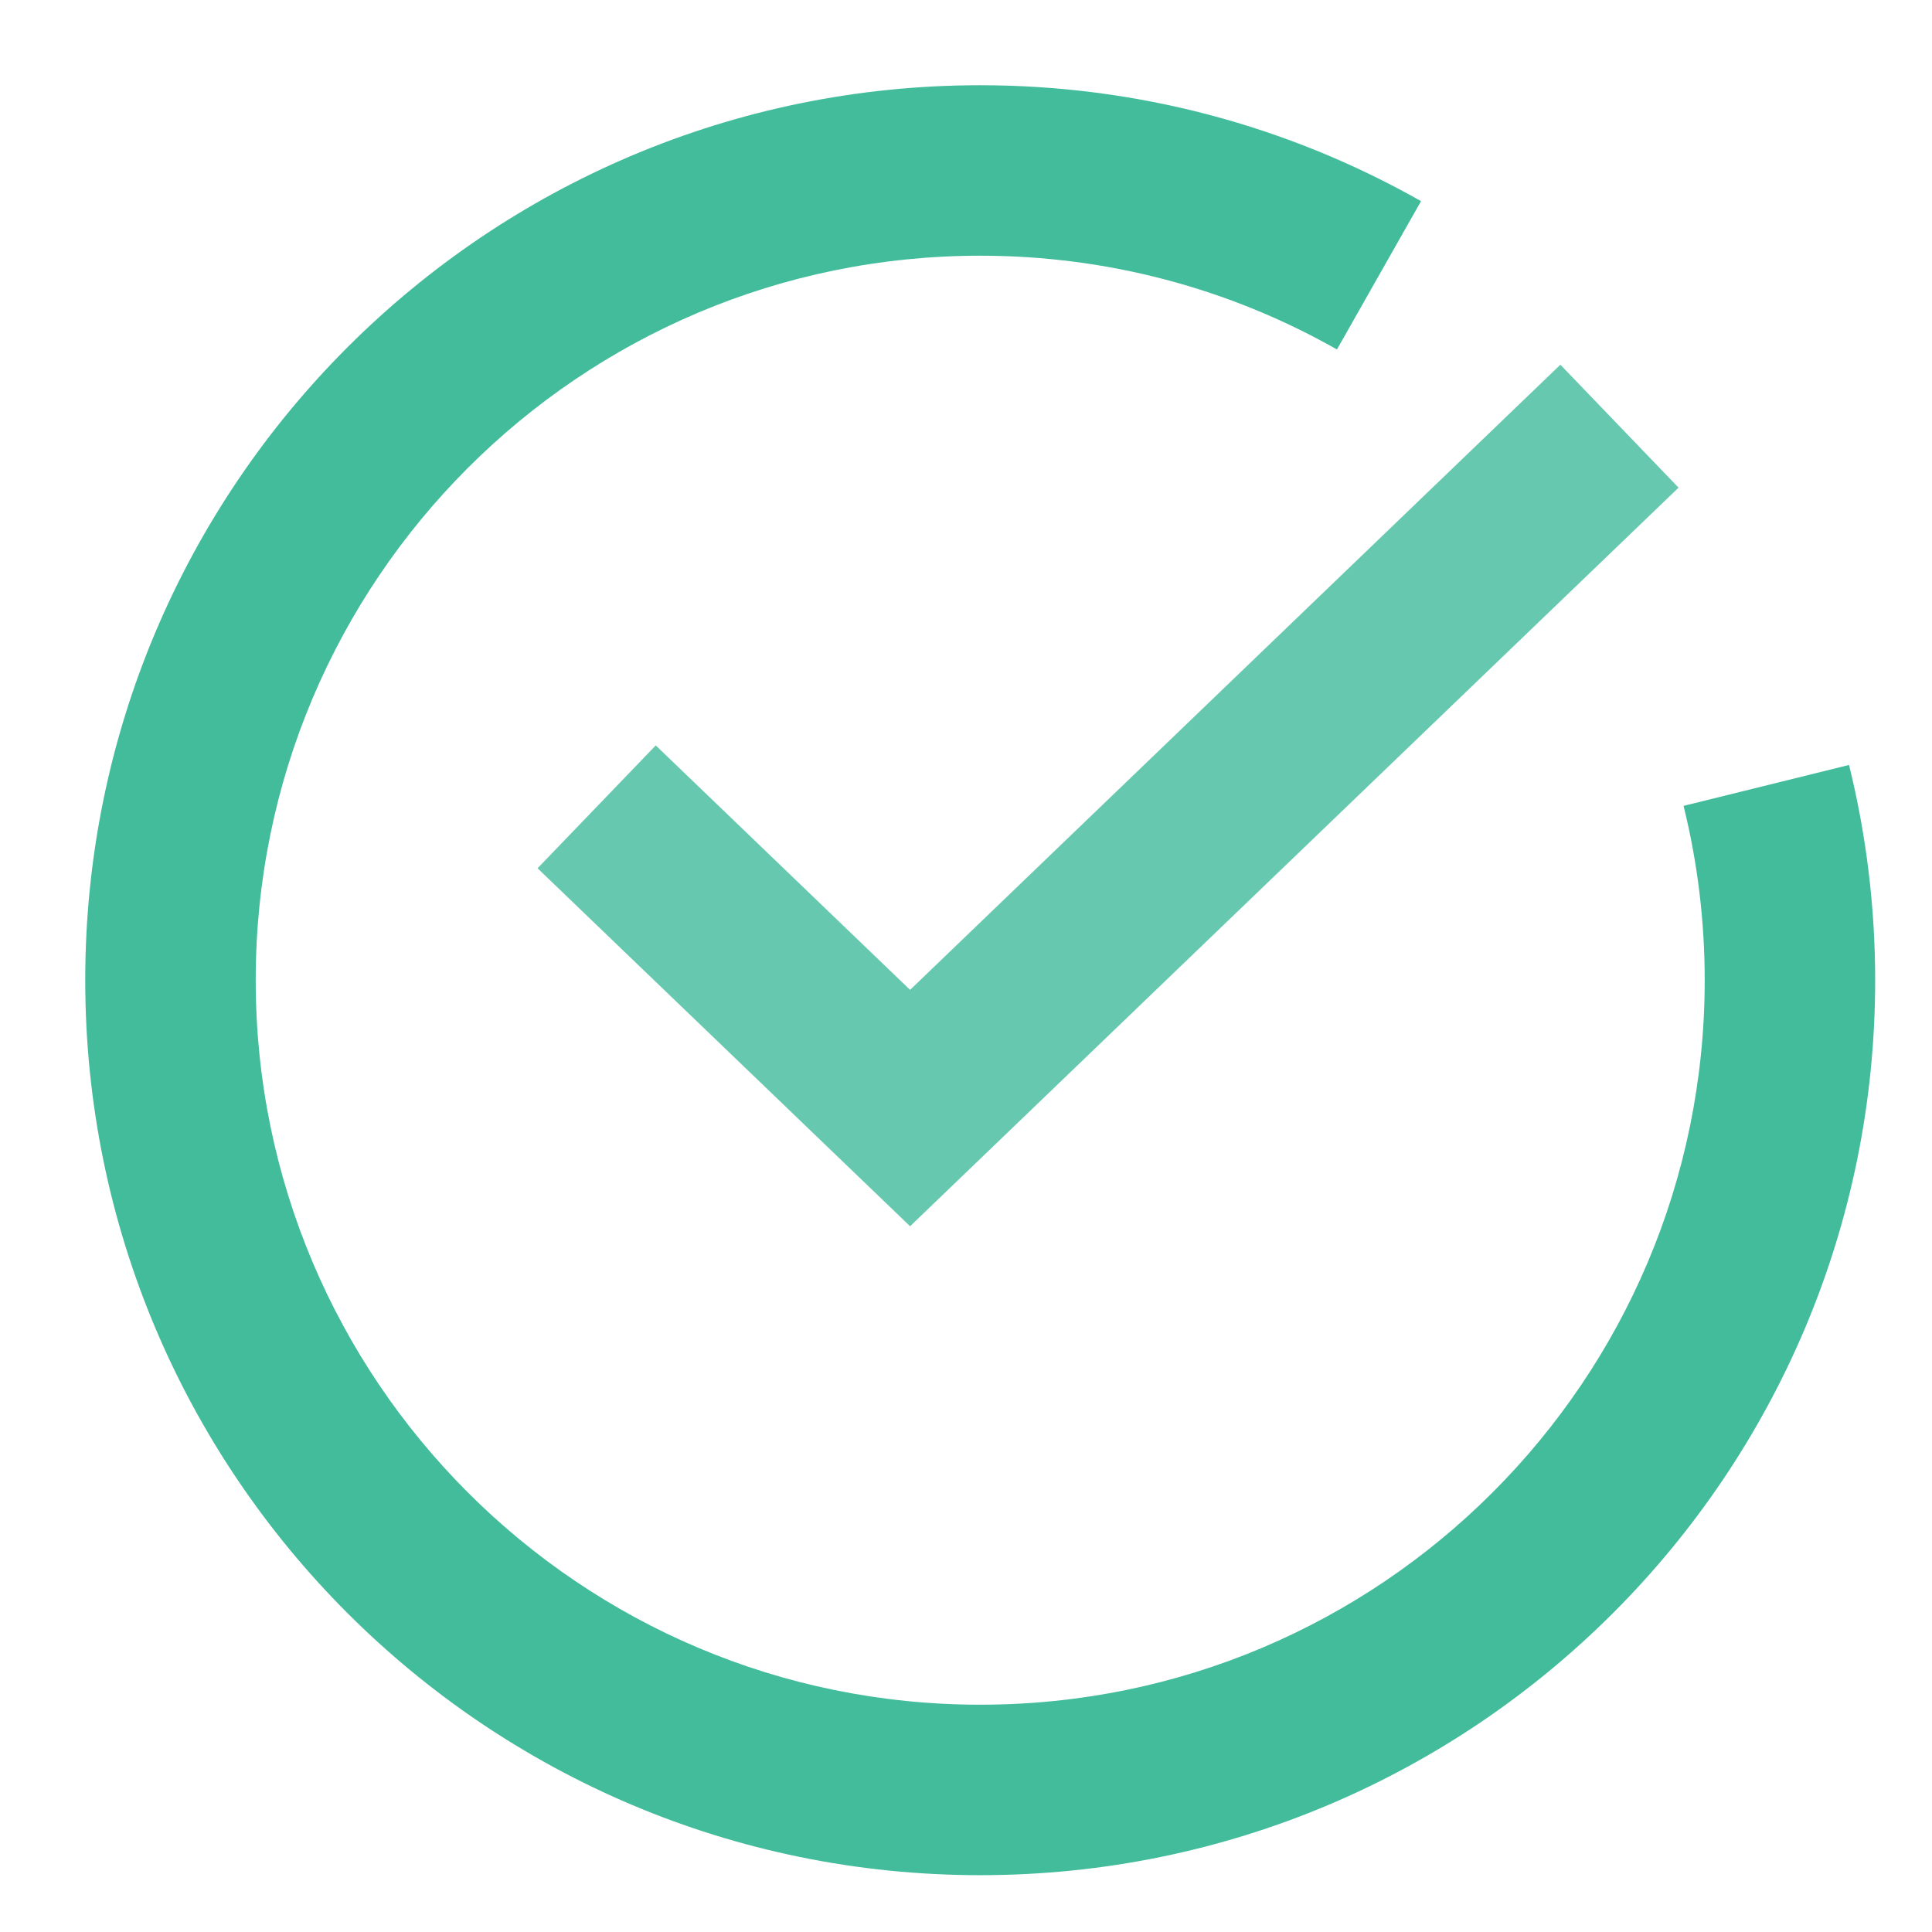 <svg width="17" height="17" viewBox="0 0 17 17" fill="none" xmlns="http://www.w3.org/2000/svg">
<path d="M14.814 7.091L16.27 6.731C16.422 7.347 16.5 7.981 16.5 8.625C16.5 12.975 12.974 16.5 8.625 16.5C4.276 16.5 0.75 12.974 0.75 8.625C0.75 4.276 4.276 0.75 8.625 0.75C10.002 0.75 11.33 1.105 12.504 1.77L11.764 3.075C10.815 2.537 9.741 2.25 8.625 2.25C5.104 2.25 2.25 5.104 2.25 8.625C2.25 12.146 5.104 15 8.625 15C12.146 15 15 12.146 15 8.625C15 8.103 14.937 7.589 14.814 7.091Z" fill="#43BC9C"/>
<path d="M13.73 3.209L14.77 4.291L8.008 10.79L4.73 7.64L5.77 6.559L8.008 8.71L13.73 3.209Z" fill="#66C9AF"/>
</svg>